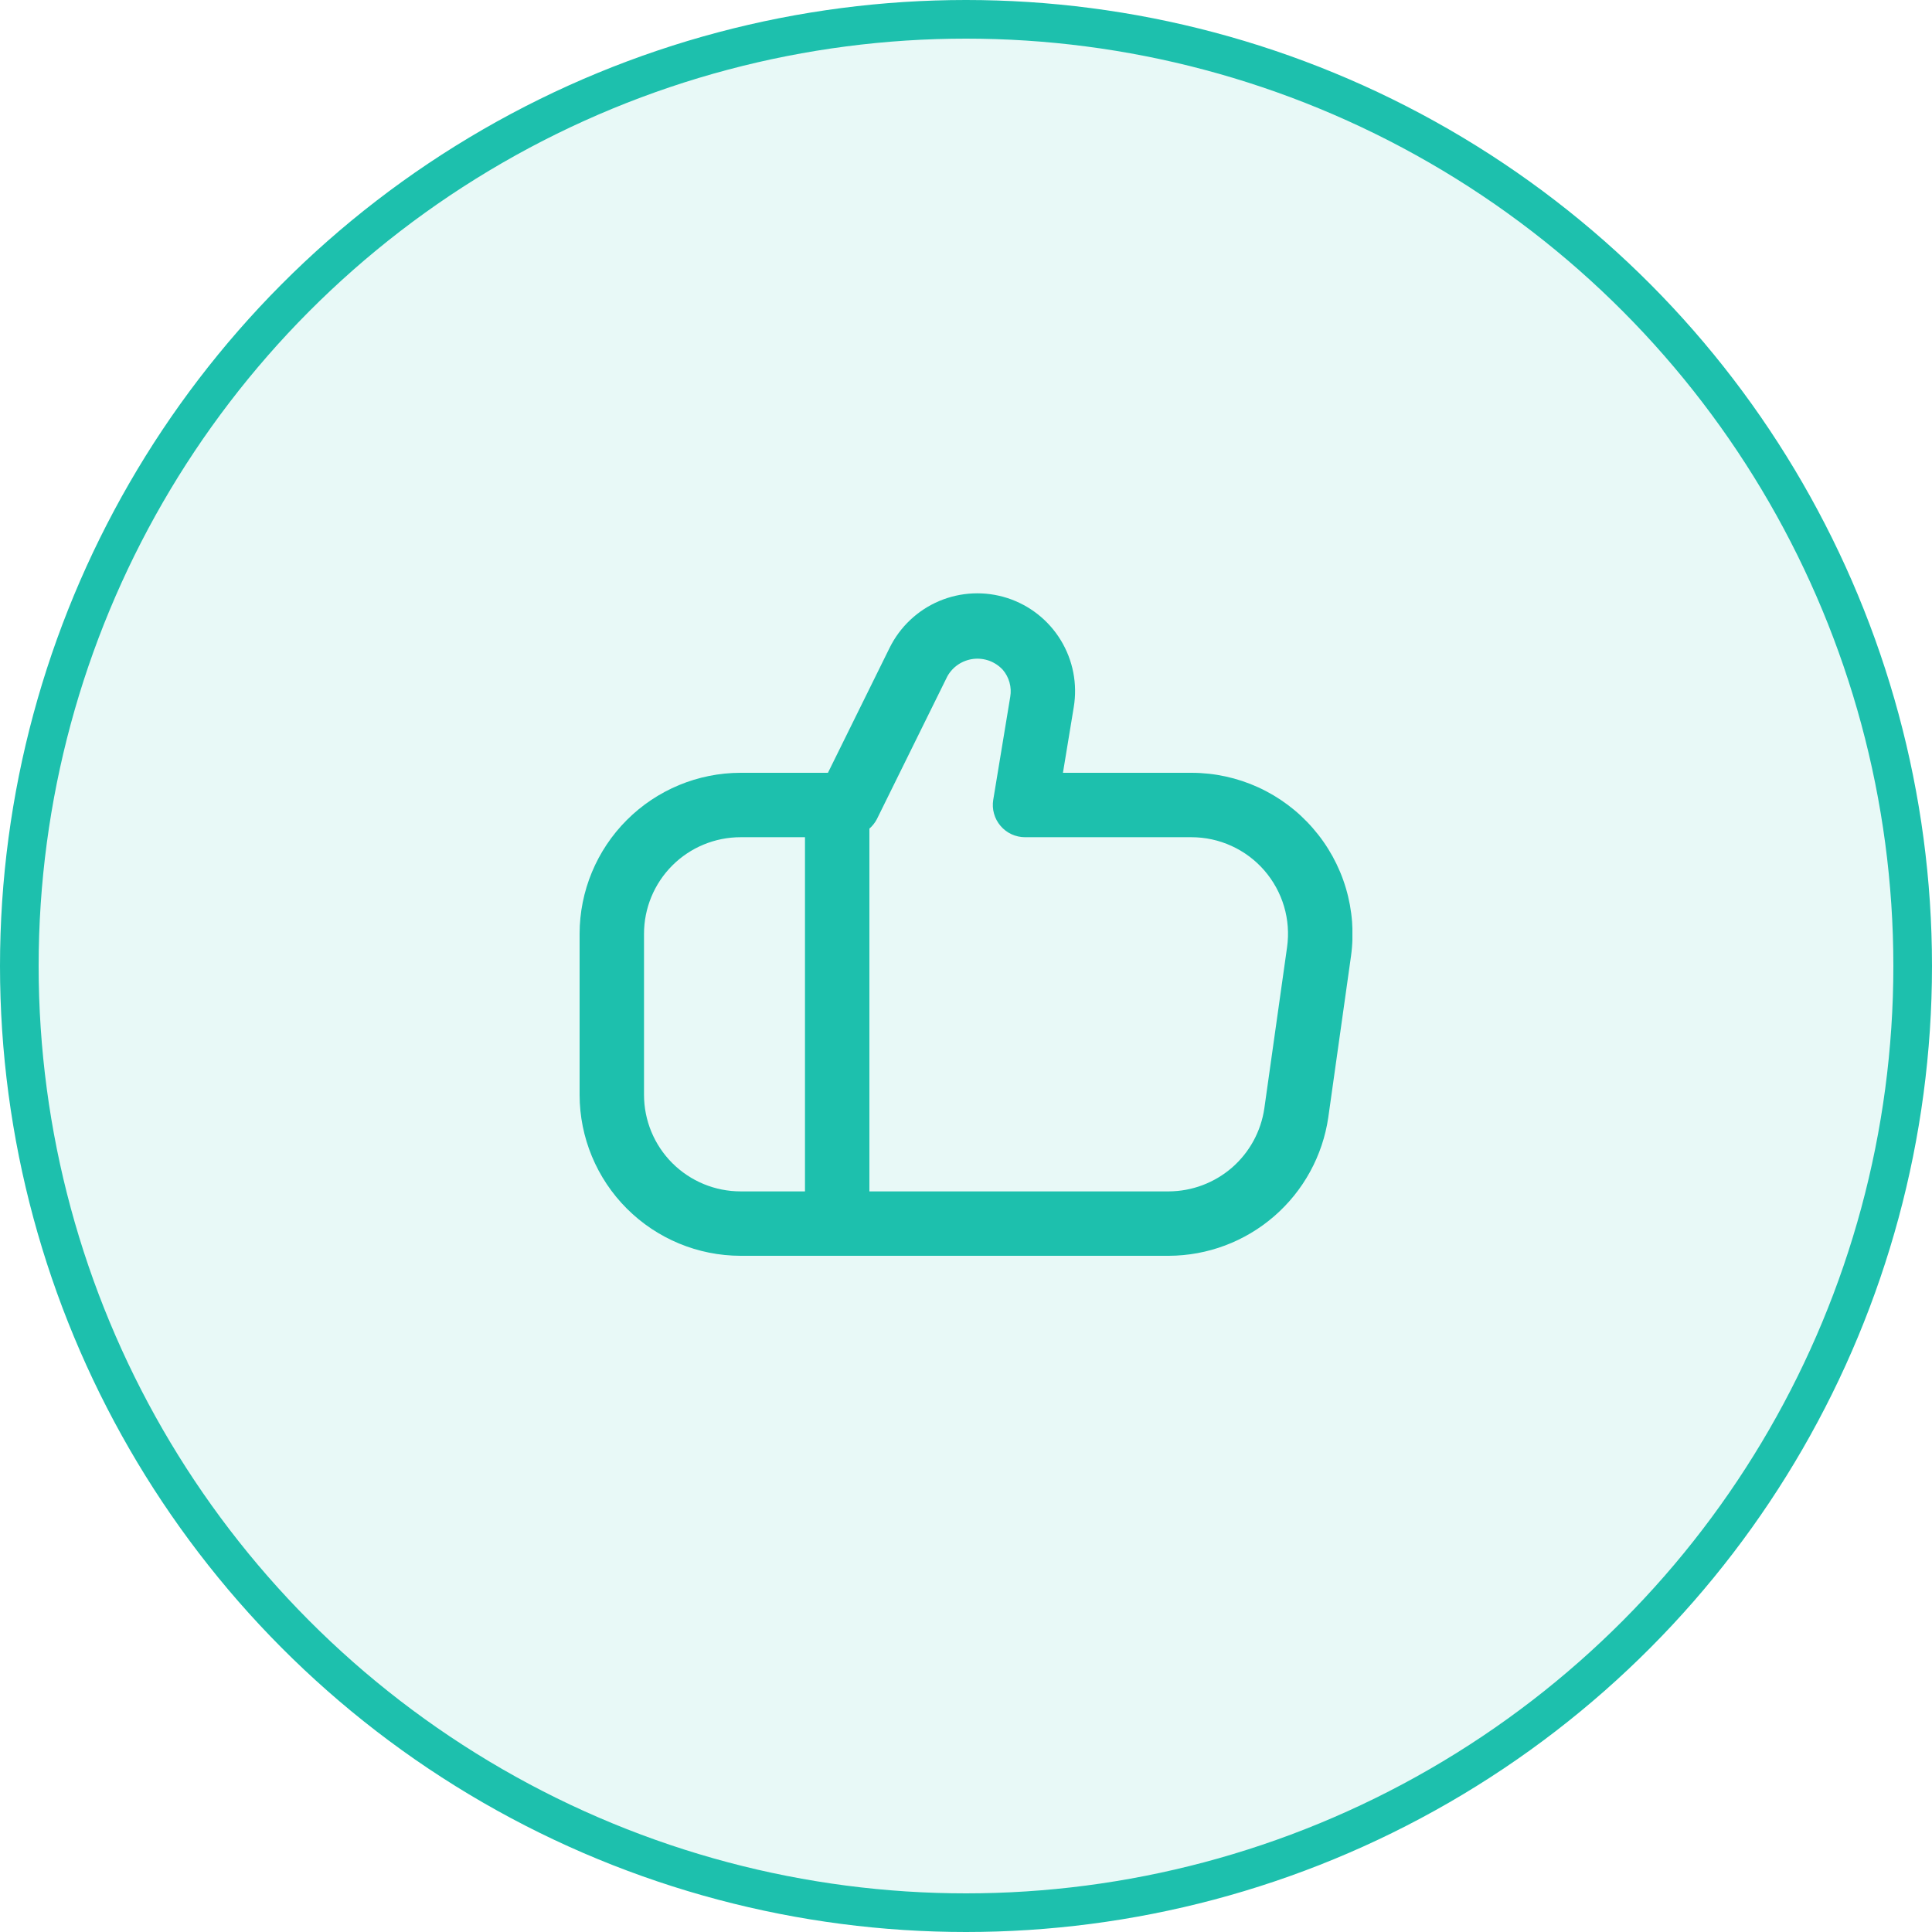 <svg width="50" height="50" viewBox="0 0 50 50" fill="none" xmlns="http://www.w3.org/2000/svg">
<circle cx="25" cy="25" r="24.5" fill="#1DC0AD" fill-opacity="0.1" stroke="#1DC0AD"/>
<g clip-path="url(#clip0_2_53)">
<path d="M33.977 21.434C33.587 20.984 33.104 20.623 32.561 20.375C32.019 20.128 31.43 20 30.833 20H27.509L27.789 18.299C27.888 17.7 27.769 17.086 27.452 16.567C27.136 16.049 26.644 15.662 26.066 15.476C25.488 15.291 24.863 15.319 24.304 15.556C23.745 15.793 23.29 16.224 23.022 16.768L21.427 20H19.167C18.062 20.001 17.003 20.441 16.222 21.222C15.441 22.003 15.001 23.062 15 24.167L15 28.333C15.001 29.438 15.441 30.497 16.222 31.278C17.003 32.059 18.062 32.499 19.167 32.5H30.25C31.253 32.496 32.221 32.132 32.978 31.474C33.735 30.817 34.231 29.909 34.376 28.917L34.963 24.75C35.046 24.159 35.001 23.557 34.831 22.985C34.661 22.413 34.37 21.884 33.977 21.434ZM16.667 28.333V24.167C16.667 23.504 16.93 22.868 17.399 22.399C17.868 21.93 18.504 21.667 19.167 21.667H20.833V30.833H19.167C18.504 30.833 17.868 30.57 17.399 30.101C16.93 29.632 16.667 28.996 16.667 28.333ZM33.309 24.516L32.721 28.683C32.635 29.277 32.338 29.822 31.885 30.217C31.431 30.611 30.851 30.83 30.25 30.833H22.5V21.445C22.578 21.377 22.643 21.294 22.692 21.202L24.516 17.506C24.584 17.382 24.681 17.277 24.798 17.198C24.915 17.12 25.049 17.07 25.189 17.053C25.329 17.036 25.471 17.053 25.604 17.101C25.736 17.15 25.855 17.23 25.951 17.333C26.033 17.428 26.093 17.541 26.126 17.662C26.16 17.783 26.166 17.91 26.145 18.033L25.705 20.7C25.686 20.819 25.692 20.941 25.725 21.057C25.757 21.174 25.815 21.281 25.893 21.373C25.971 21.465 26.068 21.539 26.178 21.59C26.288 21.64 26.407 21.667 26.527 21.667H30.833C31.191 21.667 31.545 21.743 31.87 21.892C32.196 22.04 32.486 22.257 32.721 22.527C32.955 22.797 33.129 23.114 33.231 23.457C33.333 23.801 33.359 24.162 33.309 24.516Z" fill="#1DC0AD"/>
</g>
<defs>
<clipPath id="clip0_2_53">
<rect width="20" height="20" fill="white" transform="translate(15 15)"/>
</clipPath>
</defs>
</svg>
